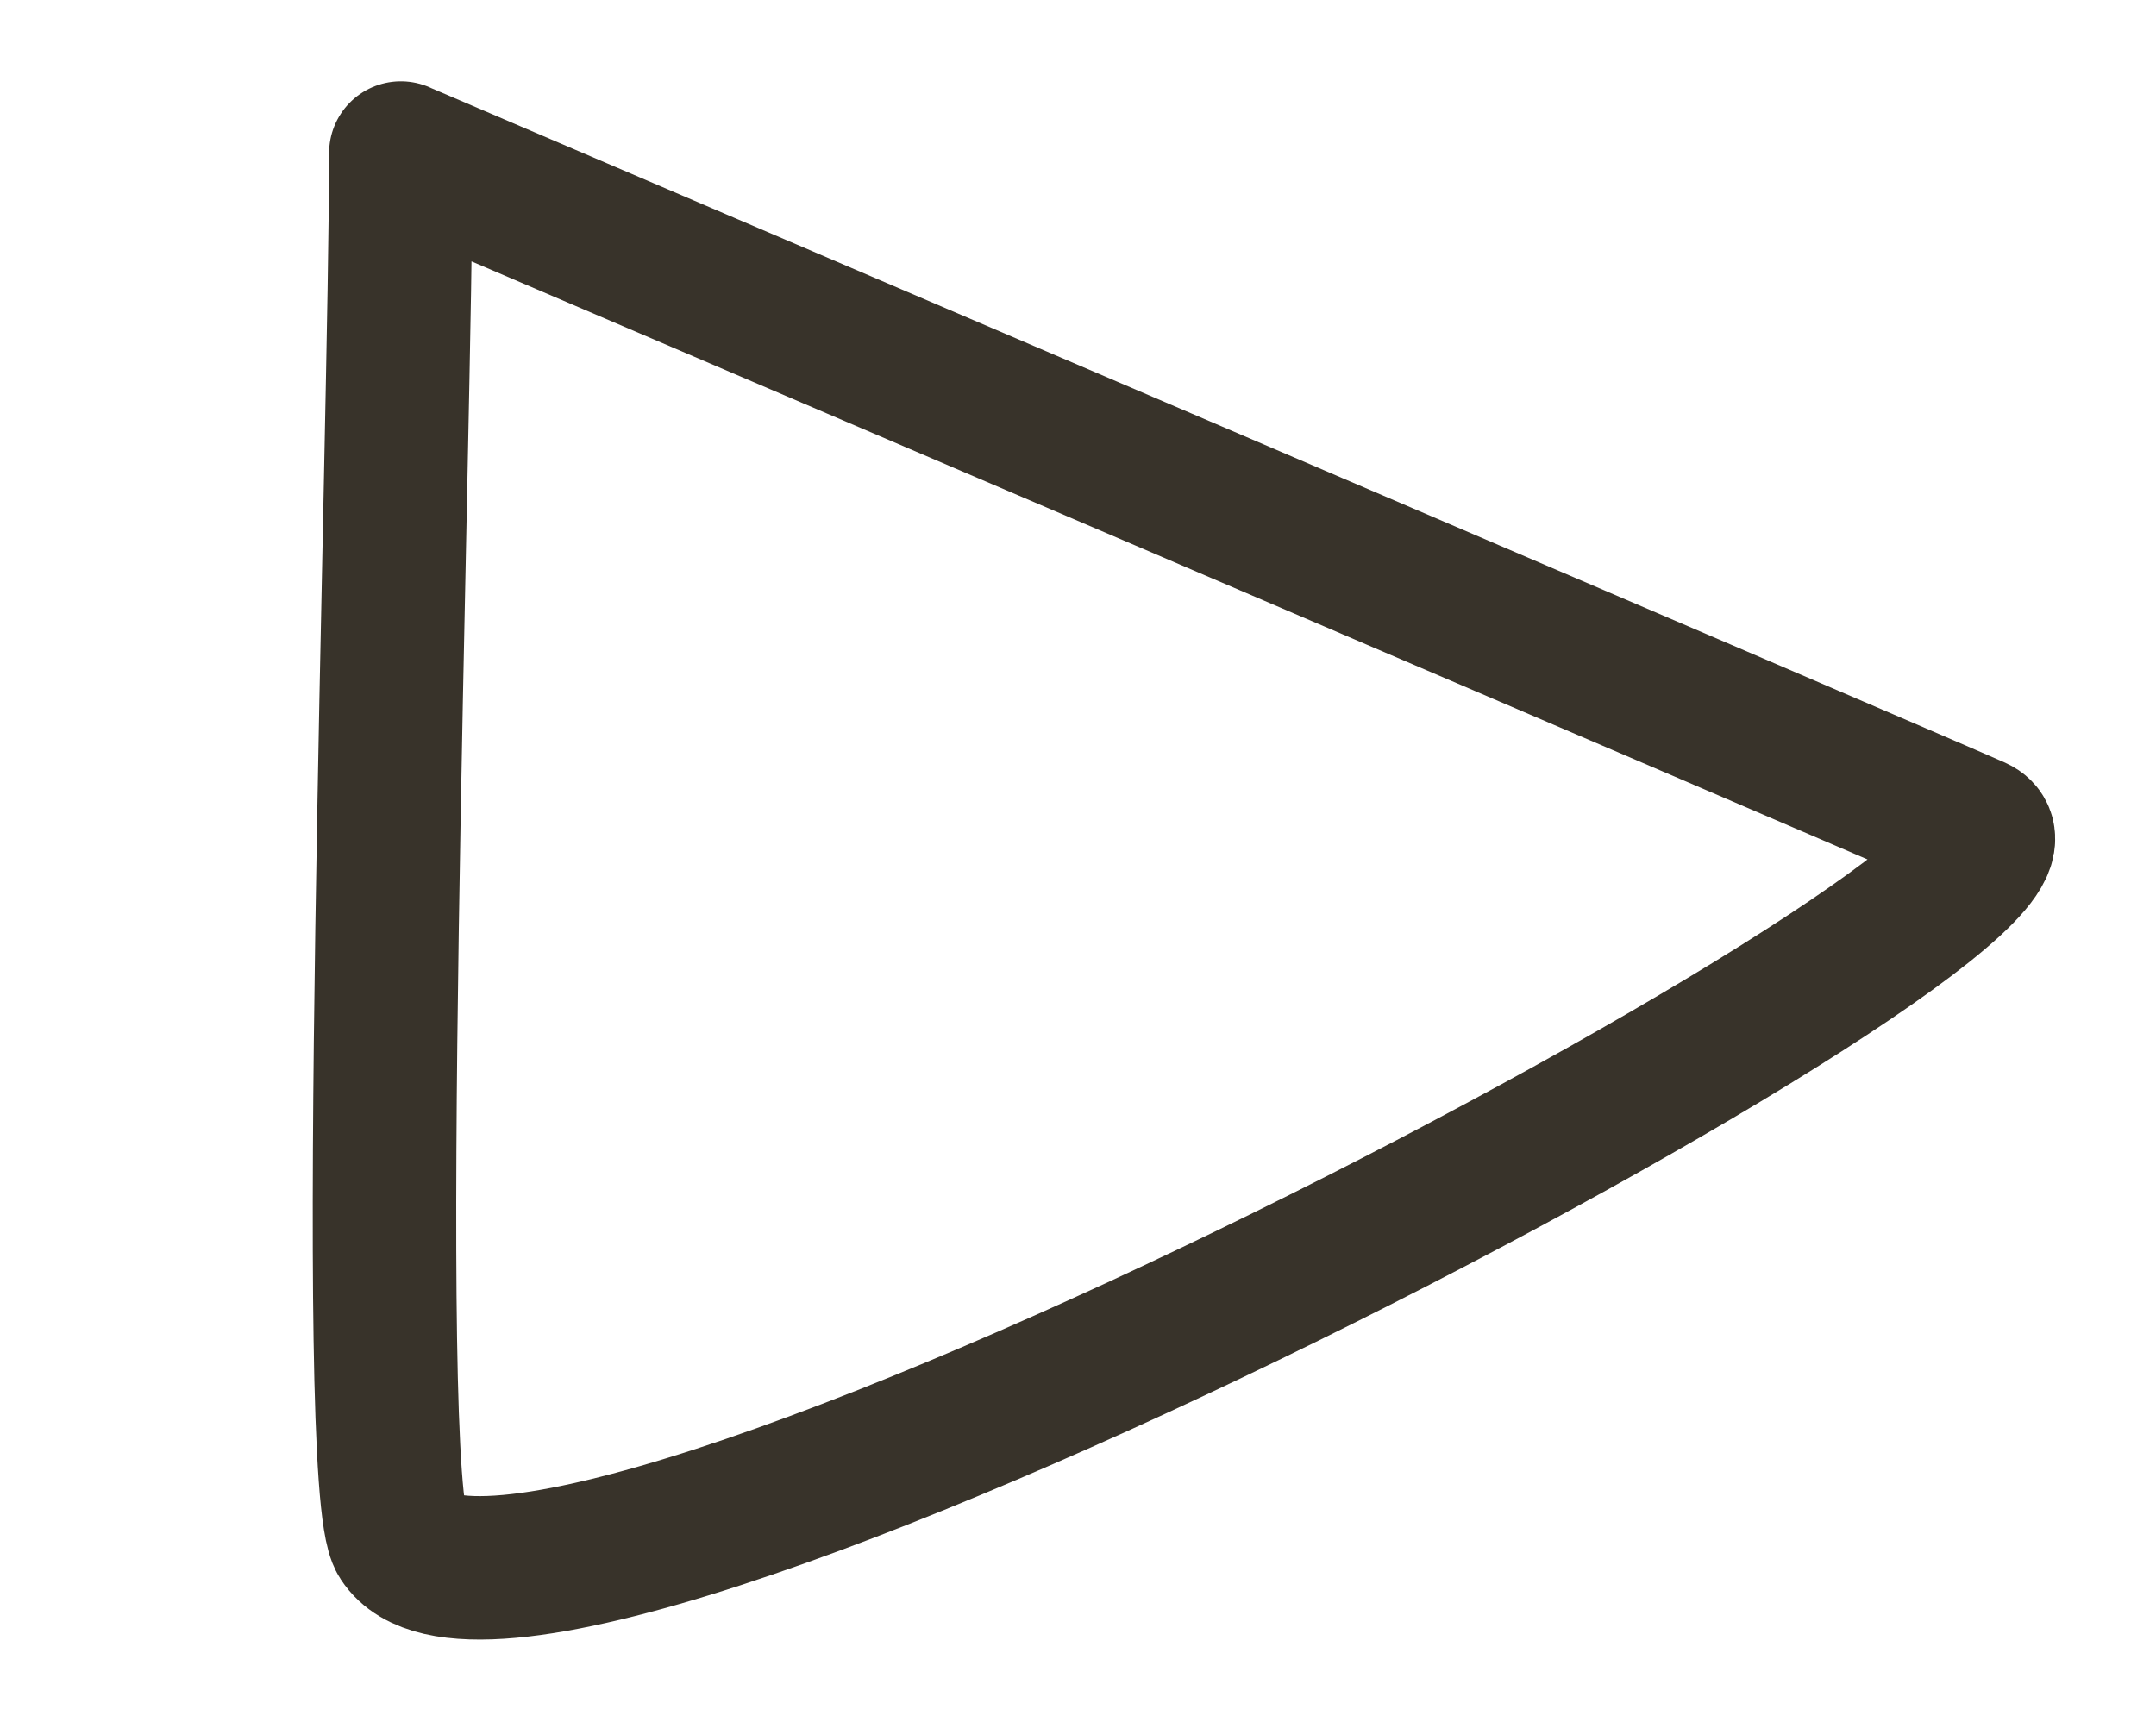 <svg viewBox="0 0 313 250" xmlns="http://www.w3.org/2000/svg" fill-rule="evenodd" clip-rule="evenodd" stroke-linecap="round" stroke-linejoin="round" stroke-miterlimit="1.5">
    <path d="M58.19 22.22c0 40.59-5.34 193.24 0 201.4 18.03 27.52 247.82-94.76 228.62-103.39-9.32-4.18-228.62-98-228.62-98z" fill="none" stroke="#38332a" stroke-width="20.83"/>
</svg>
